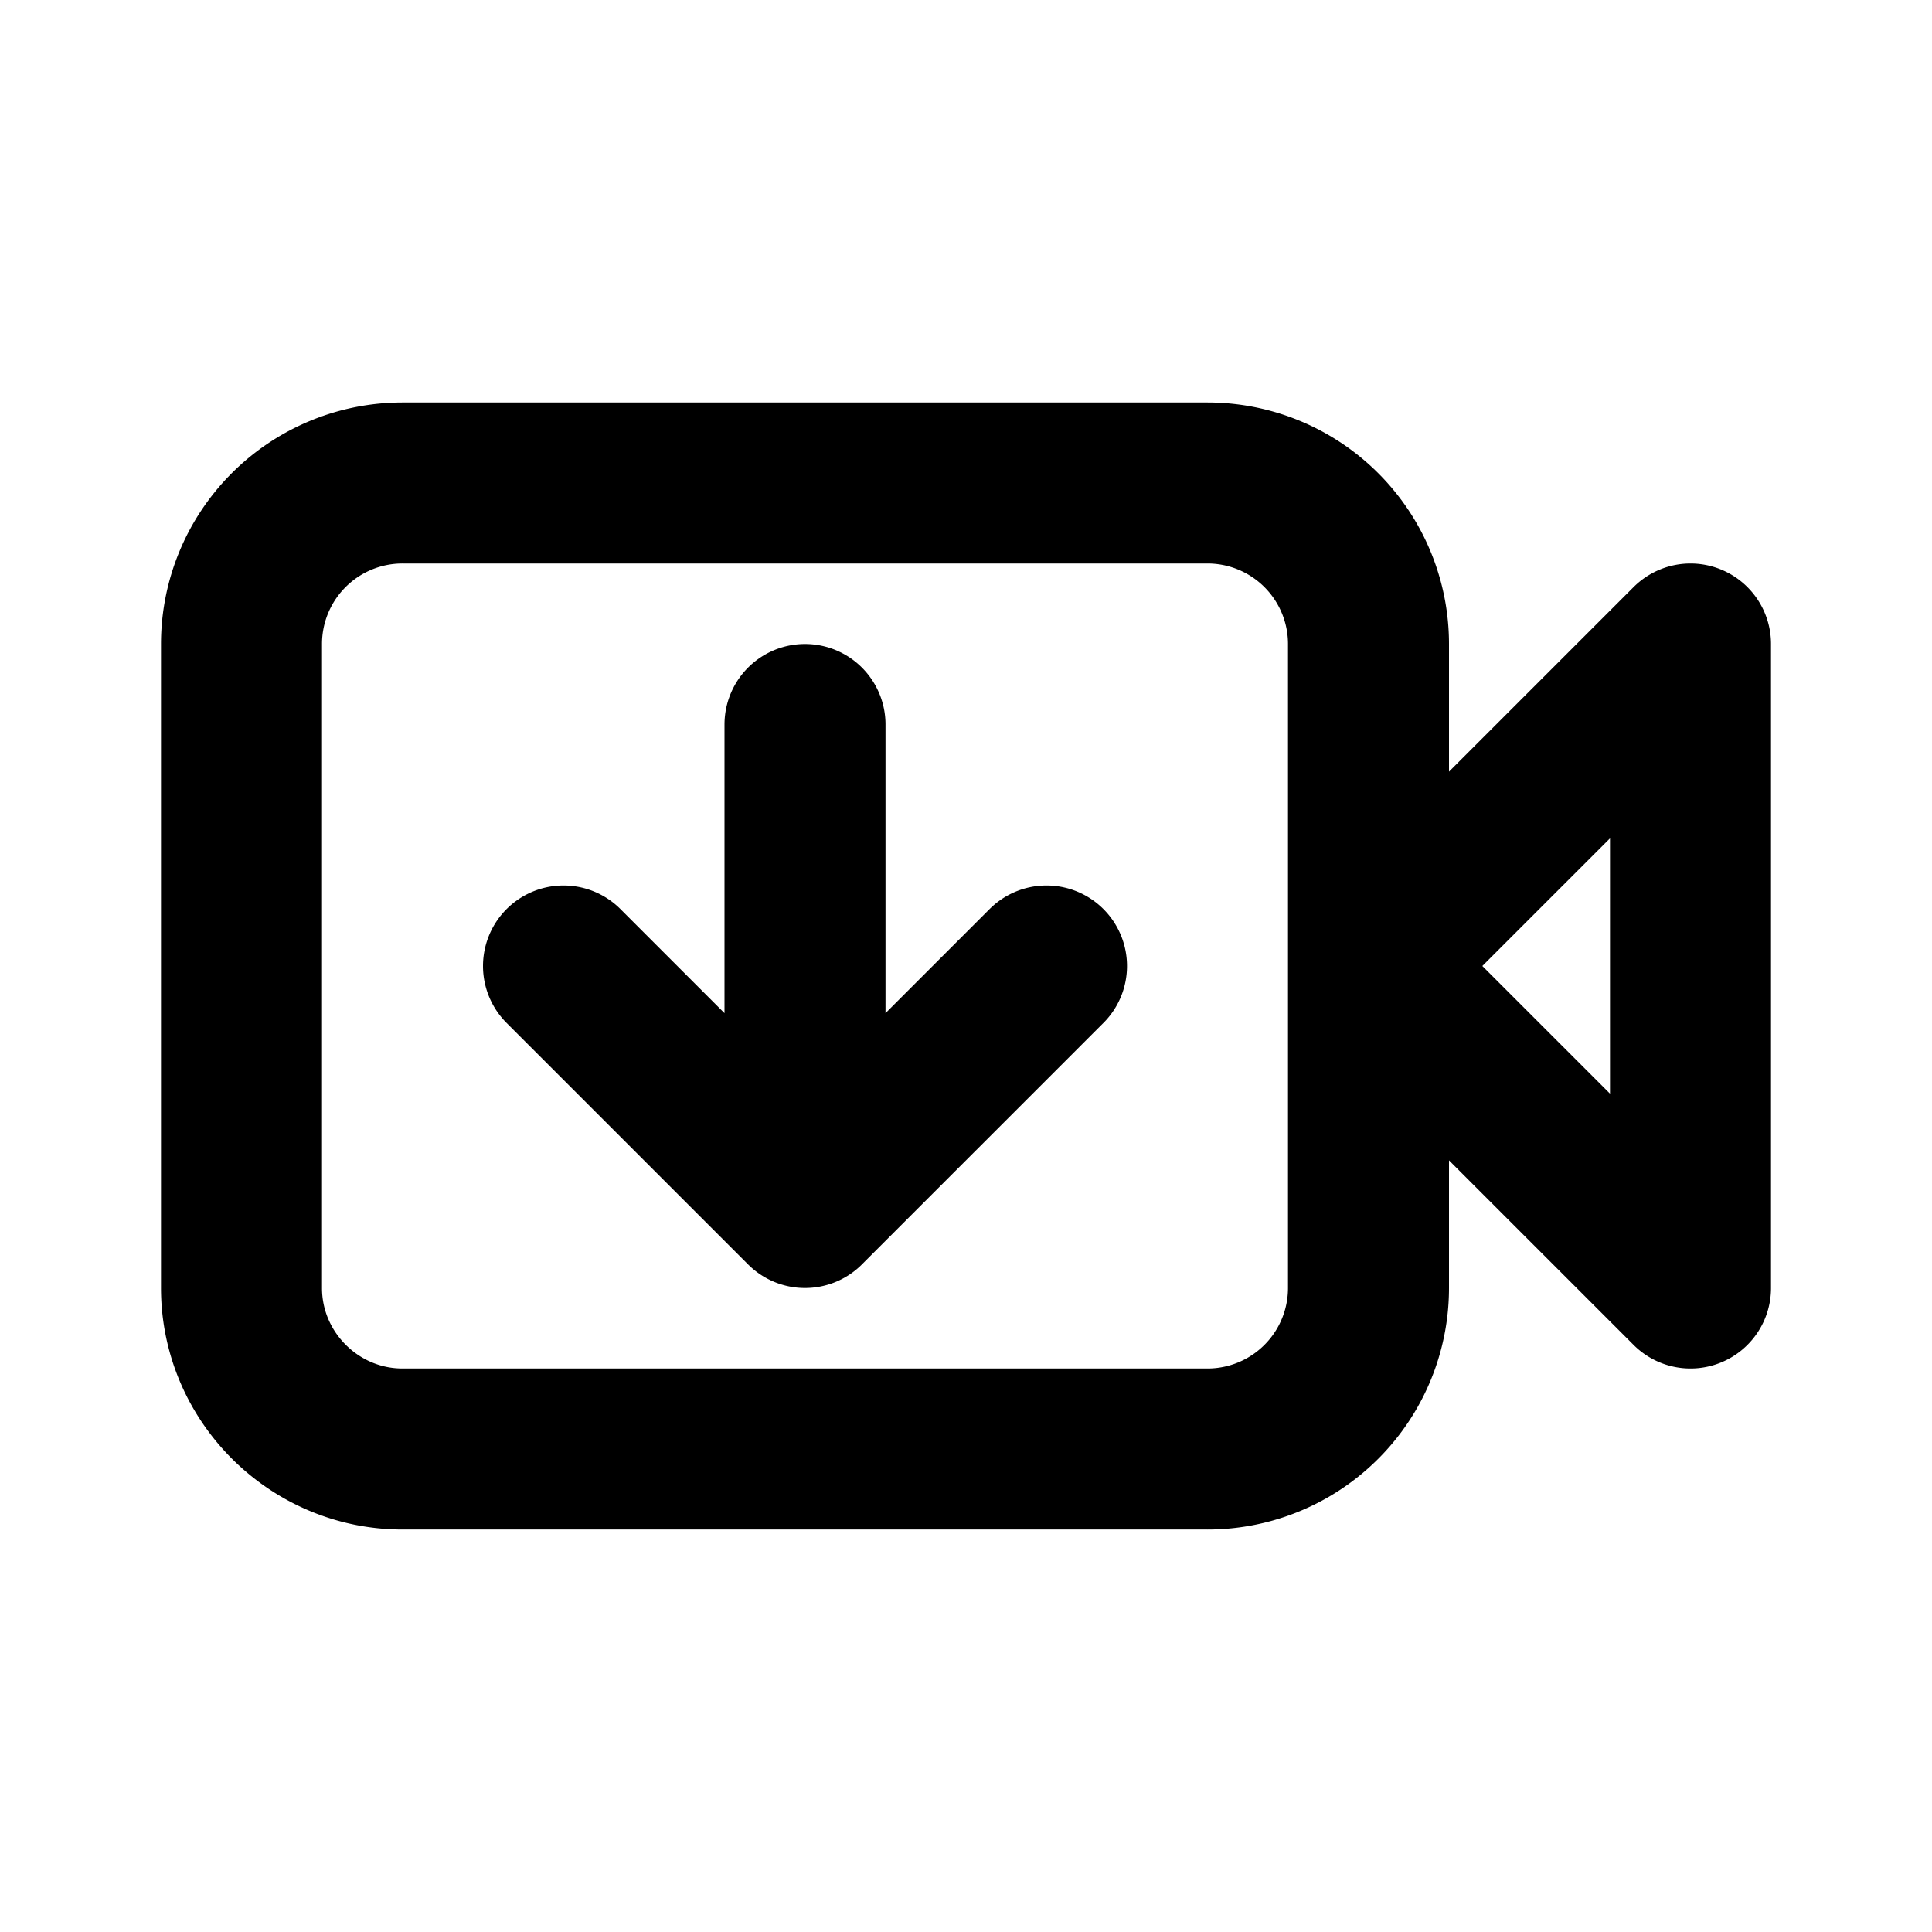 <svg fill="none" xmlns="http://www.w3.org/2000/svg" viewBox="0 0 24 24"><path fill="#fff" d="M0 0h24v24H0z"/><path d="M17 12V8a2 2 0 00-2-2H5a2 2 0 00-2 2v8c0 1.1.9 2 2 2h10a2 2 0 002-2v-4zm0 0l4-4v8l-4-4zM10 15l-3-3m3 3l3-3m-3 3V9" stroke="currentColor" stroke-width="2" stroke-linecap="round" stroke-linejoin="round"/></svg>